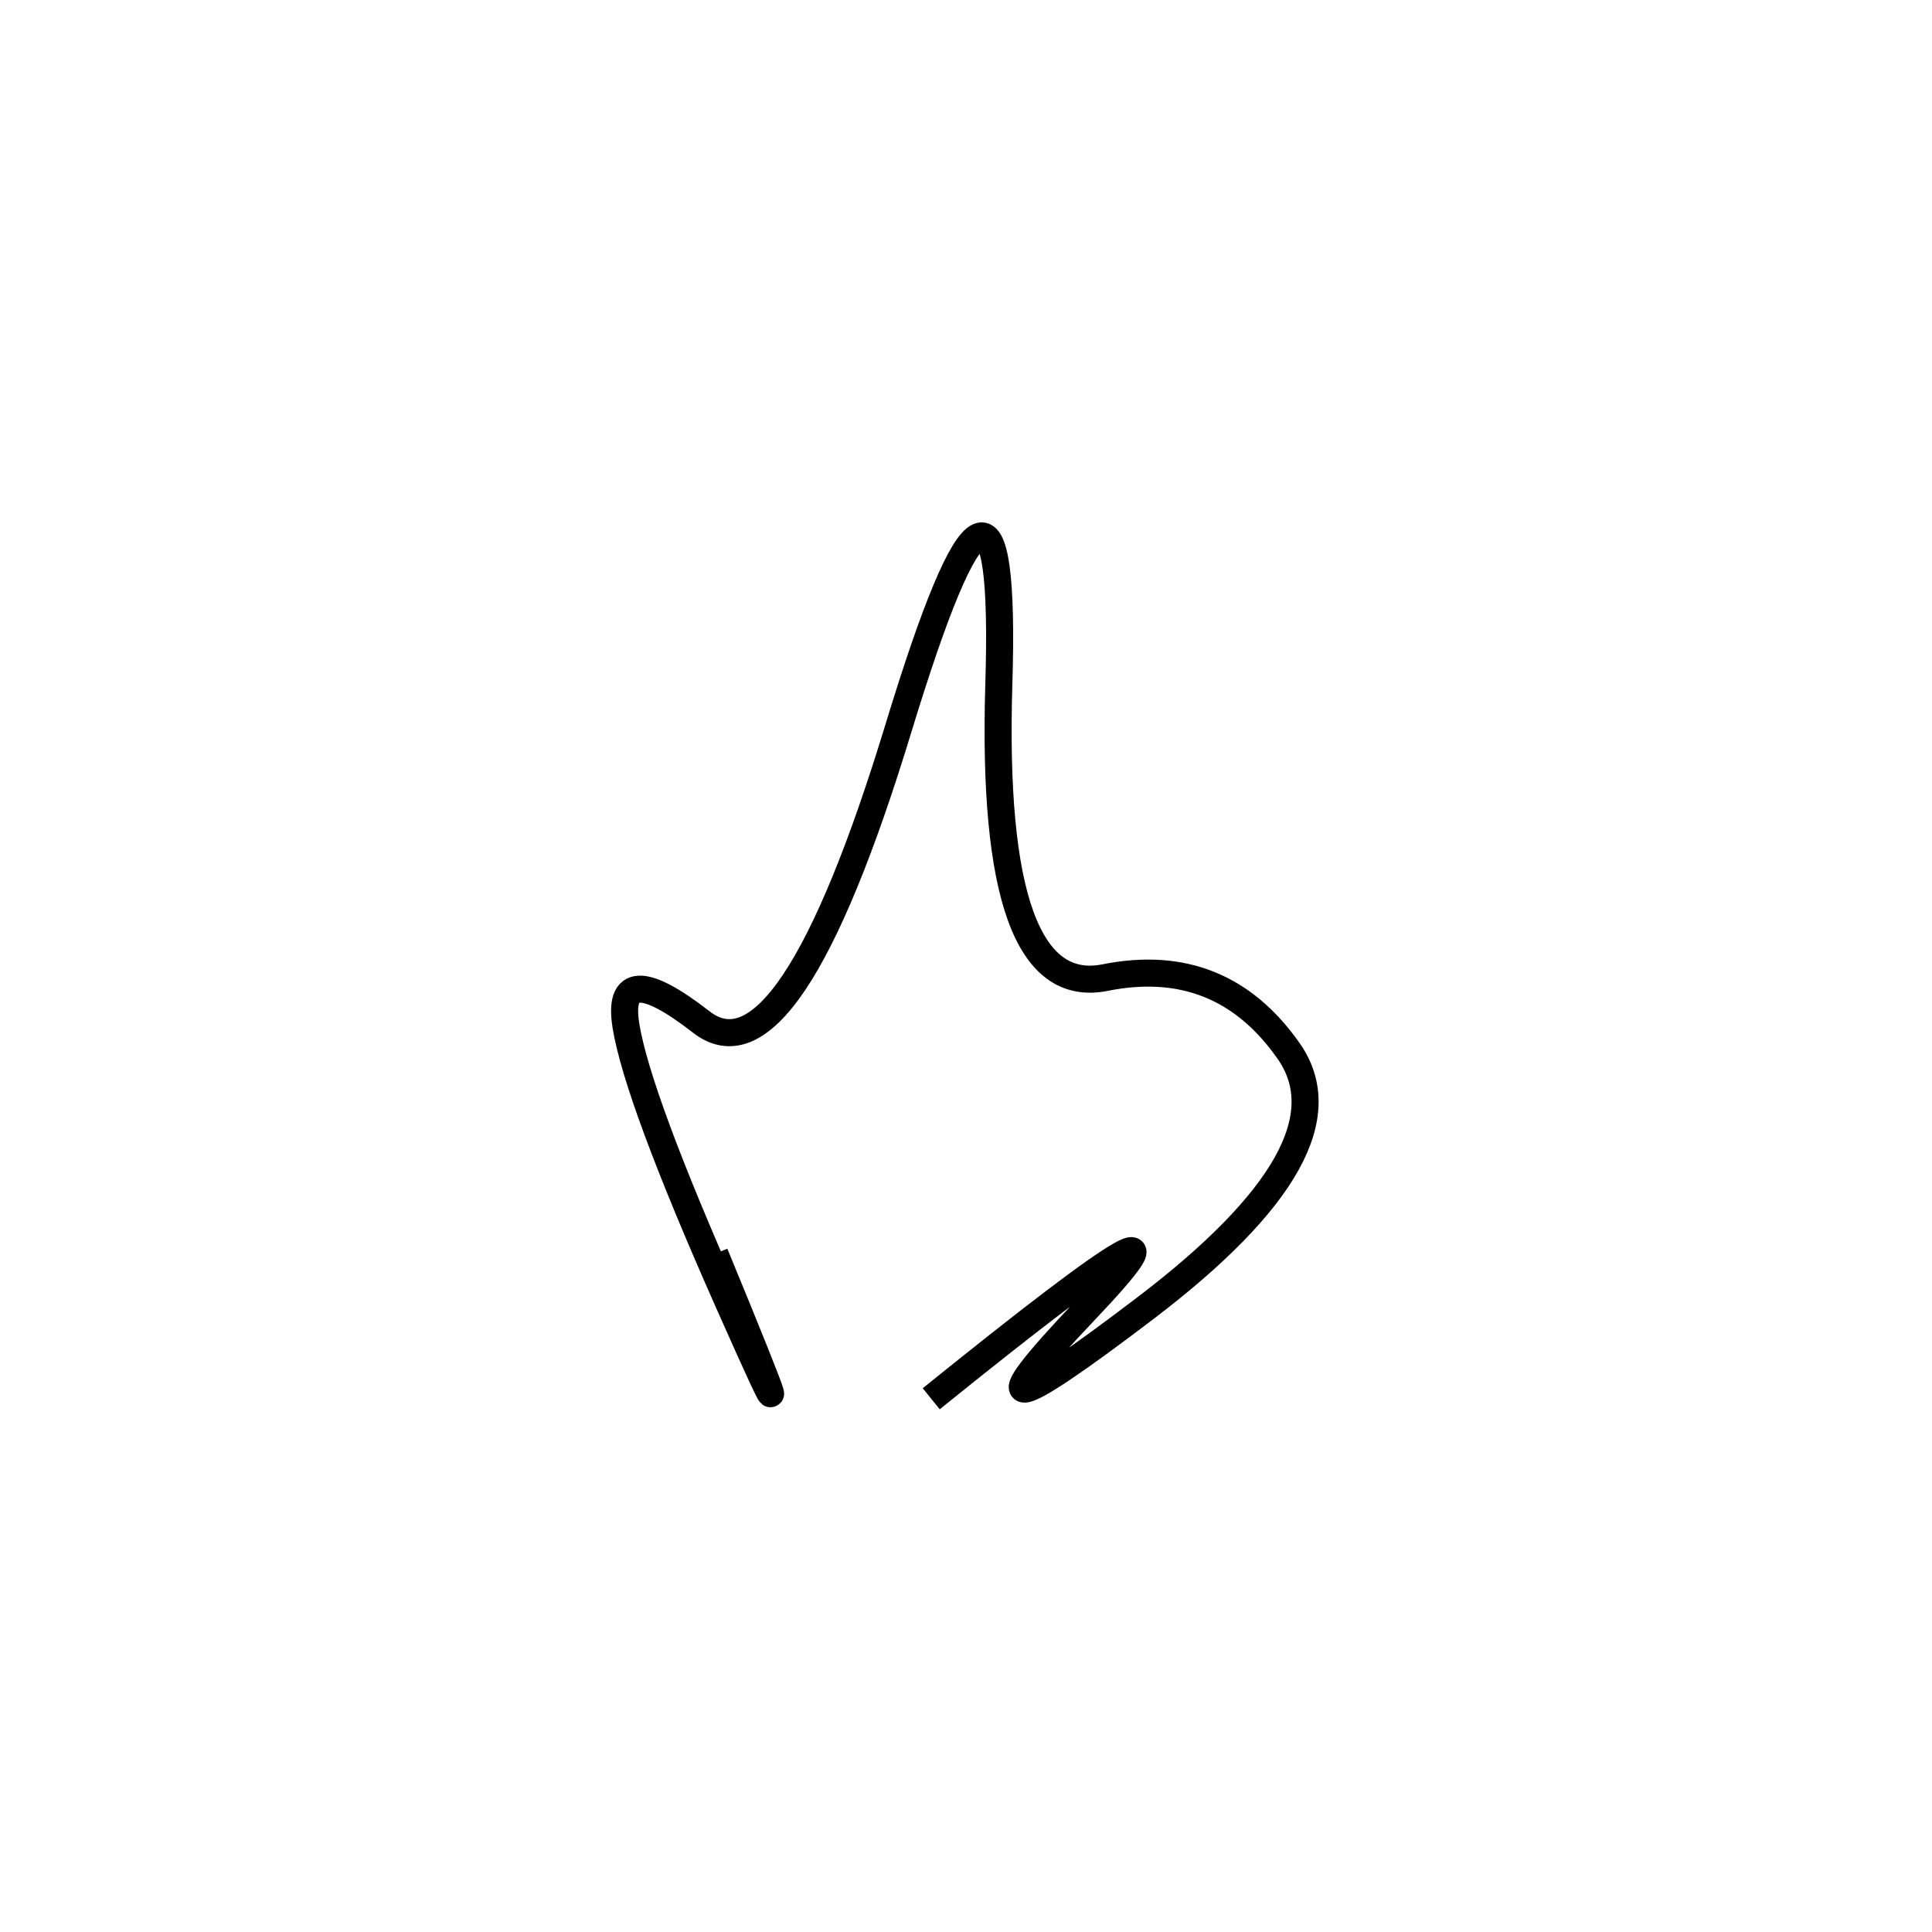 <svg xmlns="http://www.w3.org/2000/svg" viewBox="9 -36 500 500"><rect x="-250" y="-250" width="1000" height="1000" fill="#fff"></rect><path d="M250 326 Q328 263 289.5 303.5 Q251 344 305.5 302.5 Q360 261 342.5 236 Q325 211 295 217 Q265 223 267.5 141 Q270 59 241.5 152.5 Q213 246 190.5 228.5 Q168 211 171 229.5 Q174 248 197.5 301 Q221 354 194 288.5" style="stroke:hsl(88, 70%, 45%); stroke-width:7px; fill: none;"></path></svg>